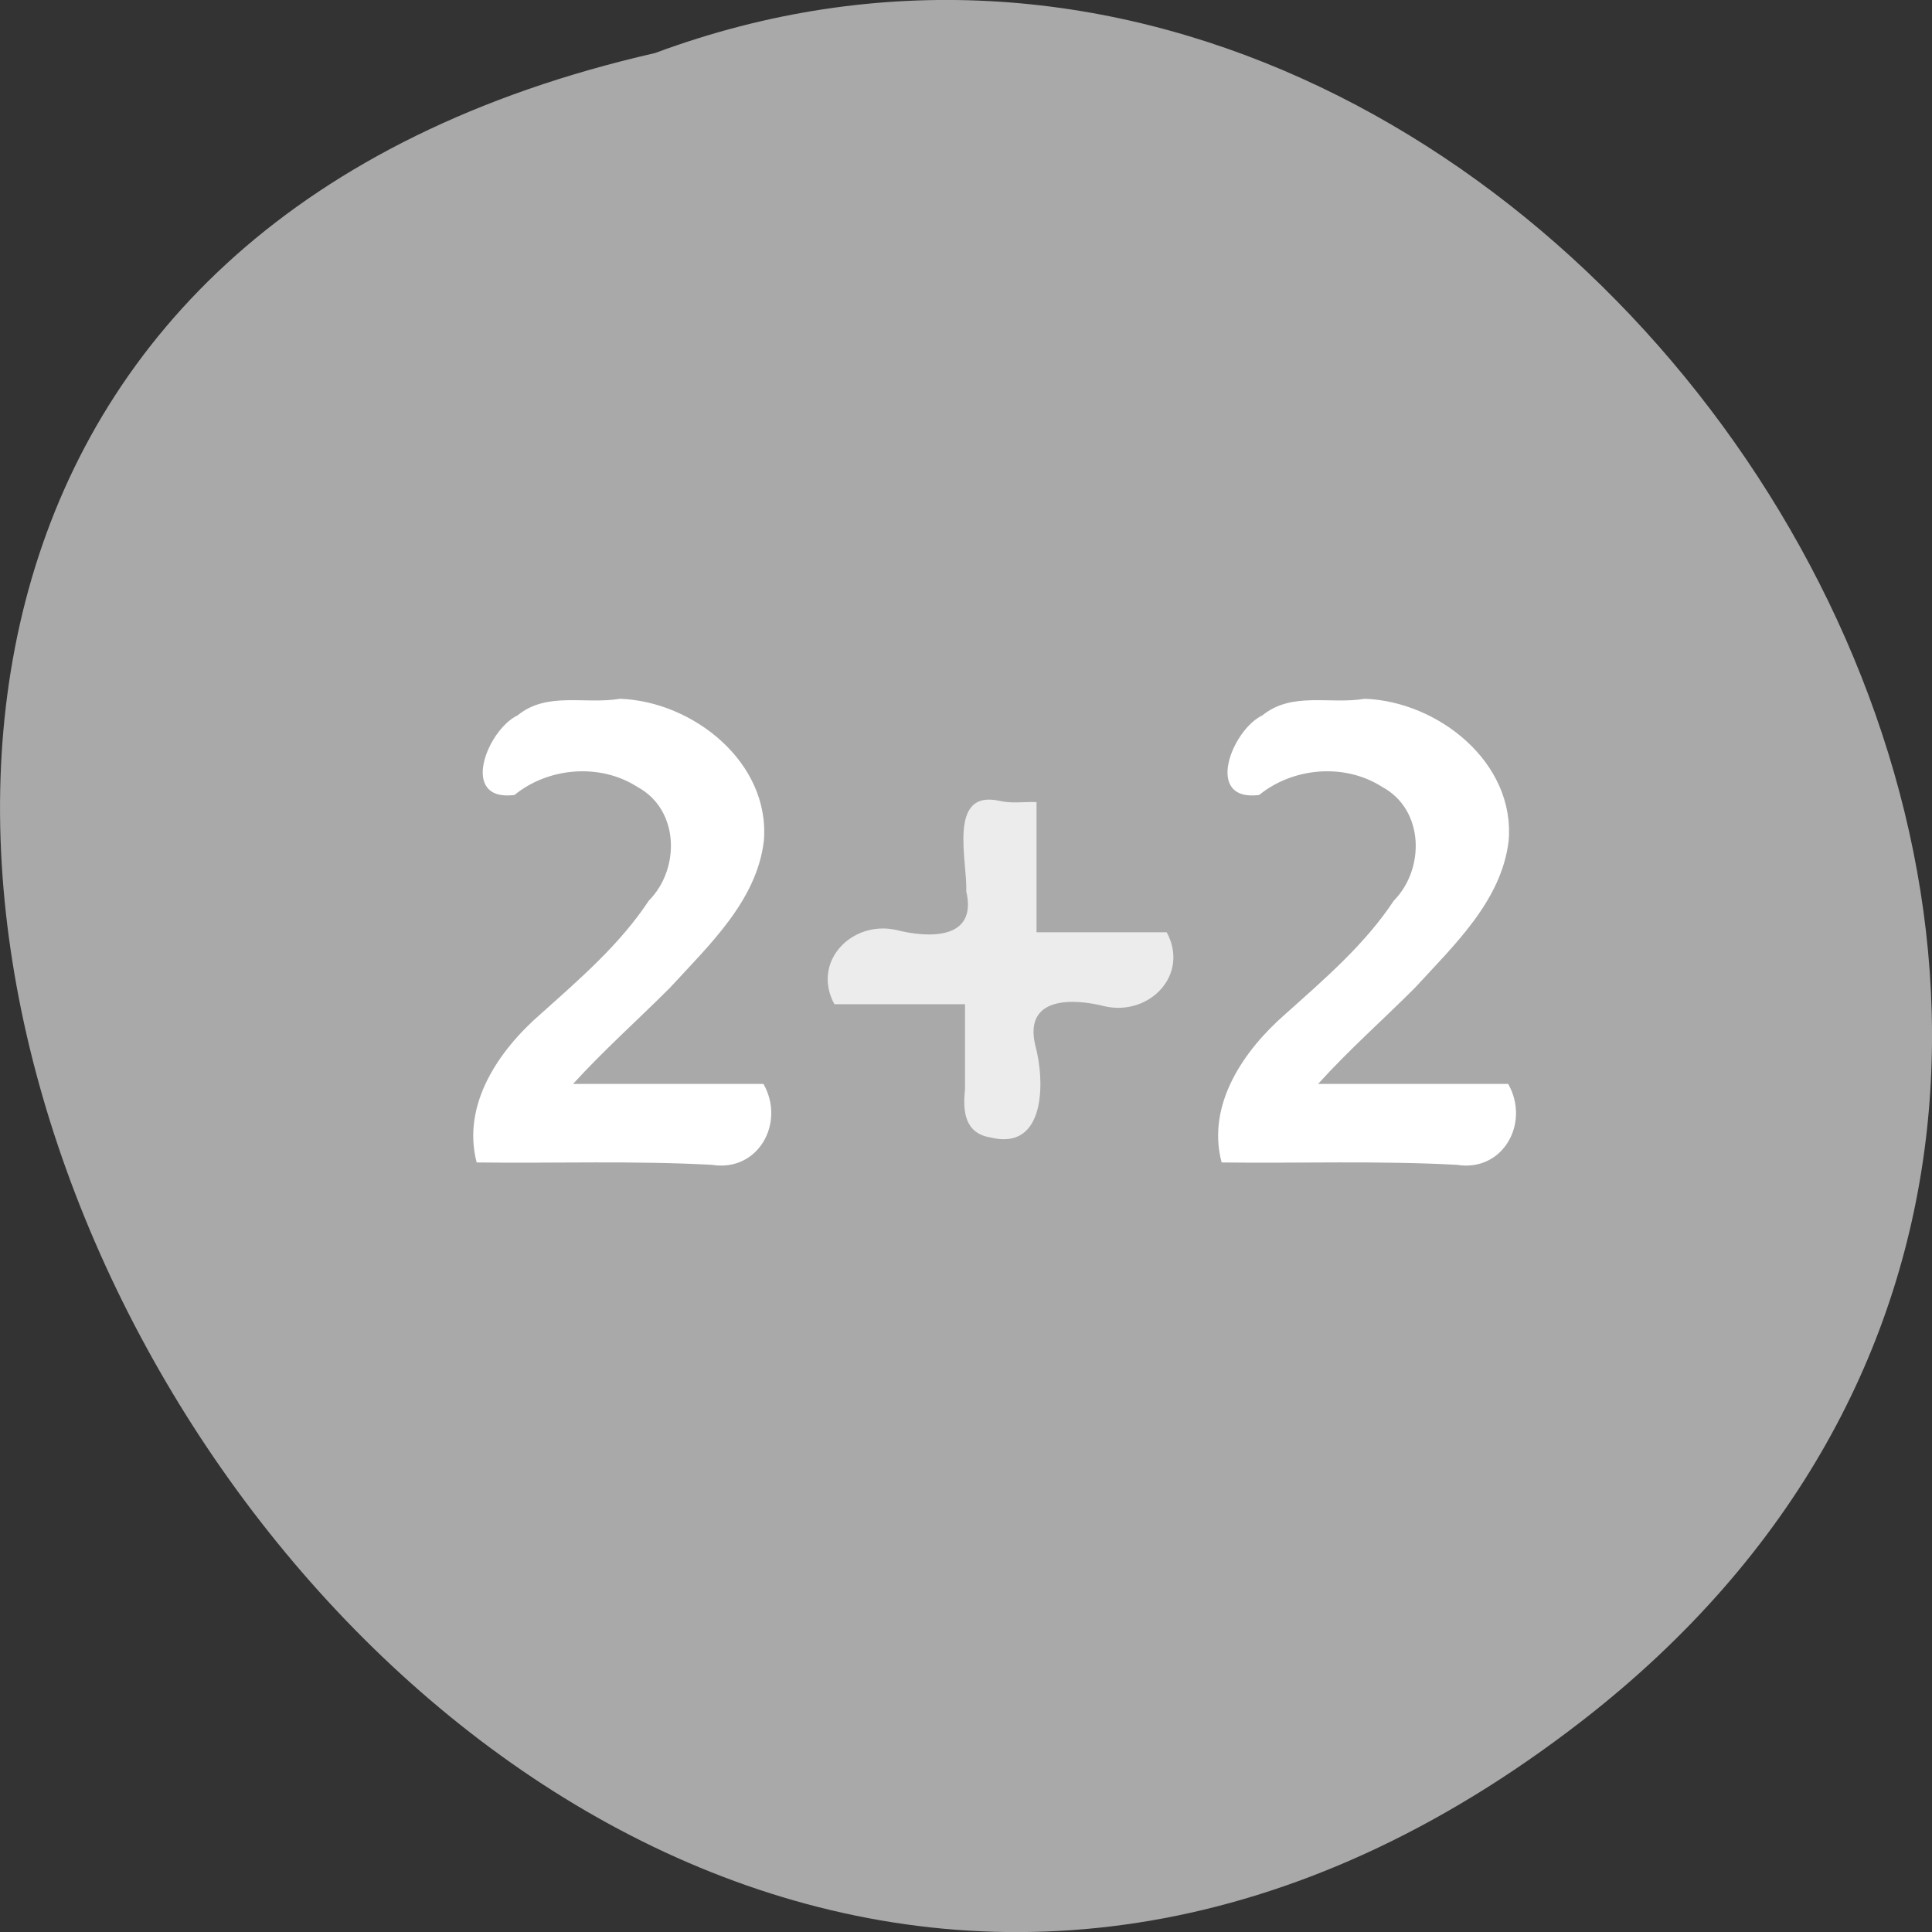 
<svg xmlns="http://www.w3.org/2000/svg" xmlns:xlink="http://www.w3.org/1999/xlink" width="32px" height="32px" viewBox="0 0 32 32" version="1.1">
<rect x="0" y="0" width="32" height="32" fill="#333333" stroke="none"/>
<g id="surface1">
<path style=" stroke:none;fill-rule:nonzero;fill:rgb(66.275%,66.275%,66.275%);fill-opacity:1;" d="M 26.207 28.5 C 7.012 43.391 -12.91 6.305 10.848 0.879 C 25.816 -4.676 40.43 17.465 26.207 28.5 Z M 26.207 28.5 "/>
<path style=" stroke:none;fill-rule:nonzero;fill:rgb(100%,100%,100%);fill-opacity:1;" d="M 9.496 17.953 C 10.543 17.953 11.594 17.953 12.645 17.953 C 13.012 18.598 12.559 19.418 11.789 19.293 C 10.496 19.223 9.195 19.27 7.895 19.254 C 7.645 18.293 8.262 17.395 8.957 16.793 C 9.602 16.215 10.266 15.645 10.746 14.918 C 11.27 14.391 11.254 13.41 10.559 13.035 C 9.941 12.637 9.086 12.707 8.52 13.168 C 7.602 13.281 8.066 12.09 8.574 11.848 C 9.062 11.449 9.691 11.672 10.27 11.574 C 11.48 11.617 12.758 12.629 12.652 13.926 C 12.535 14.922 11.738 15.66 11.094 16.363 C 10.562 16.895 10 17.395 9.492 17.953 Z M 9.496 17.953 "/>
<path style=" stroke:none;fill-rule:nonzero;fill:rgb(92.549%,92.549%,92.549%);fill-opacity:1;" d="M 17.168 13.285 C 17.168 14.004 17.168 14.723 17.168 15.441 C 17.887 15.441 18.605 15.441 19.324 15.441 C 19.707 16.148 19.035 16.832 18.301 16.668 C 17.766 16.531 16.953 16.504 17.148 17.316 C 17.309 17.902 17.324 19.07 16.406 18.84 C 15.973 18.77 15.945 18.395 15.984 18.043 C 15.984 17.574 15.984 17.102 15.984 16.633 C 15.262 16.633 14.543 16.633 13.82 16.633 C 13.438 15.926 14.109 15.242 14.84 15.402 C 15.375 15.539 16.195 15.574 16.004 14.762 C 16.027 14.266 15.684 13.066 16.562 13.266 C 16.758 13.312 16.969 13.277 17.168 13.285 Z M 17.168 13.285 "/>
<path style=" stroke:none;fill-rule:nonzero;fill:rgb(100%,100%,100%);fill-opacity:1;" d="M 21.832 17.953 C 22.879 17.953 23.934 17.953 24.98 17.953 C 25.348 18.598 24.895 19.418 24.129 19.293 C 22.832 19.223 21.531 19.27 20.234 19.254 C 19.98 18.293 20.602 17.395 21.293 16.793 C 21.938 16.215 22.605 15.645 23.086 14.918 C 23.605 14.391 23.59 13.41 22.895 13.035 C 22.277 12.637 21.422 12.707 20.855 13.168 C 19.938 13.281 20.402 12.09 20.91 11.848 C 21.402 11.449 22.031 11.672 22.605 11.574 C 23.82 11.617 25.098 12.629 24.988 13.926 C 24.871 14.922 24.078 15.66 23.434 16.363 C 22.902 16.895 22.336 17.395 21.832 17.953 Z M 21.832 17.953 "/>
</g>
</svg>
